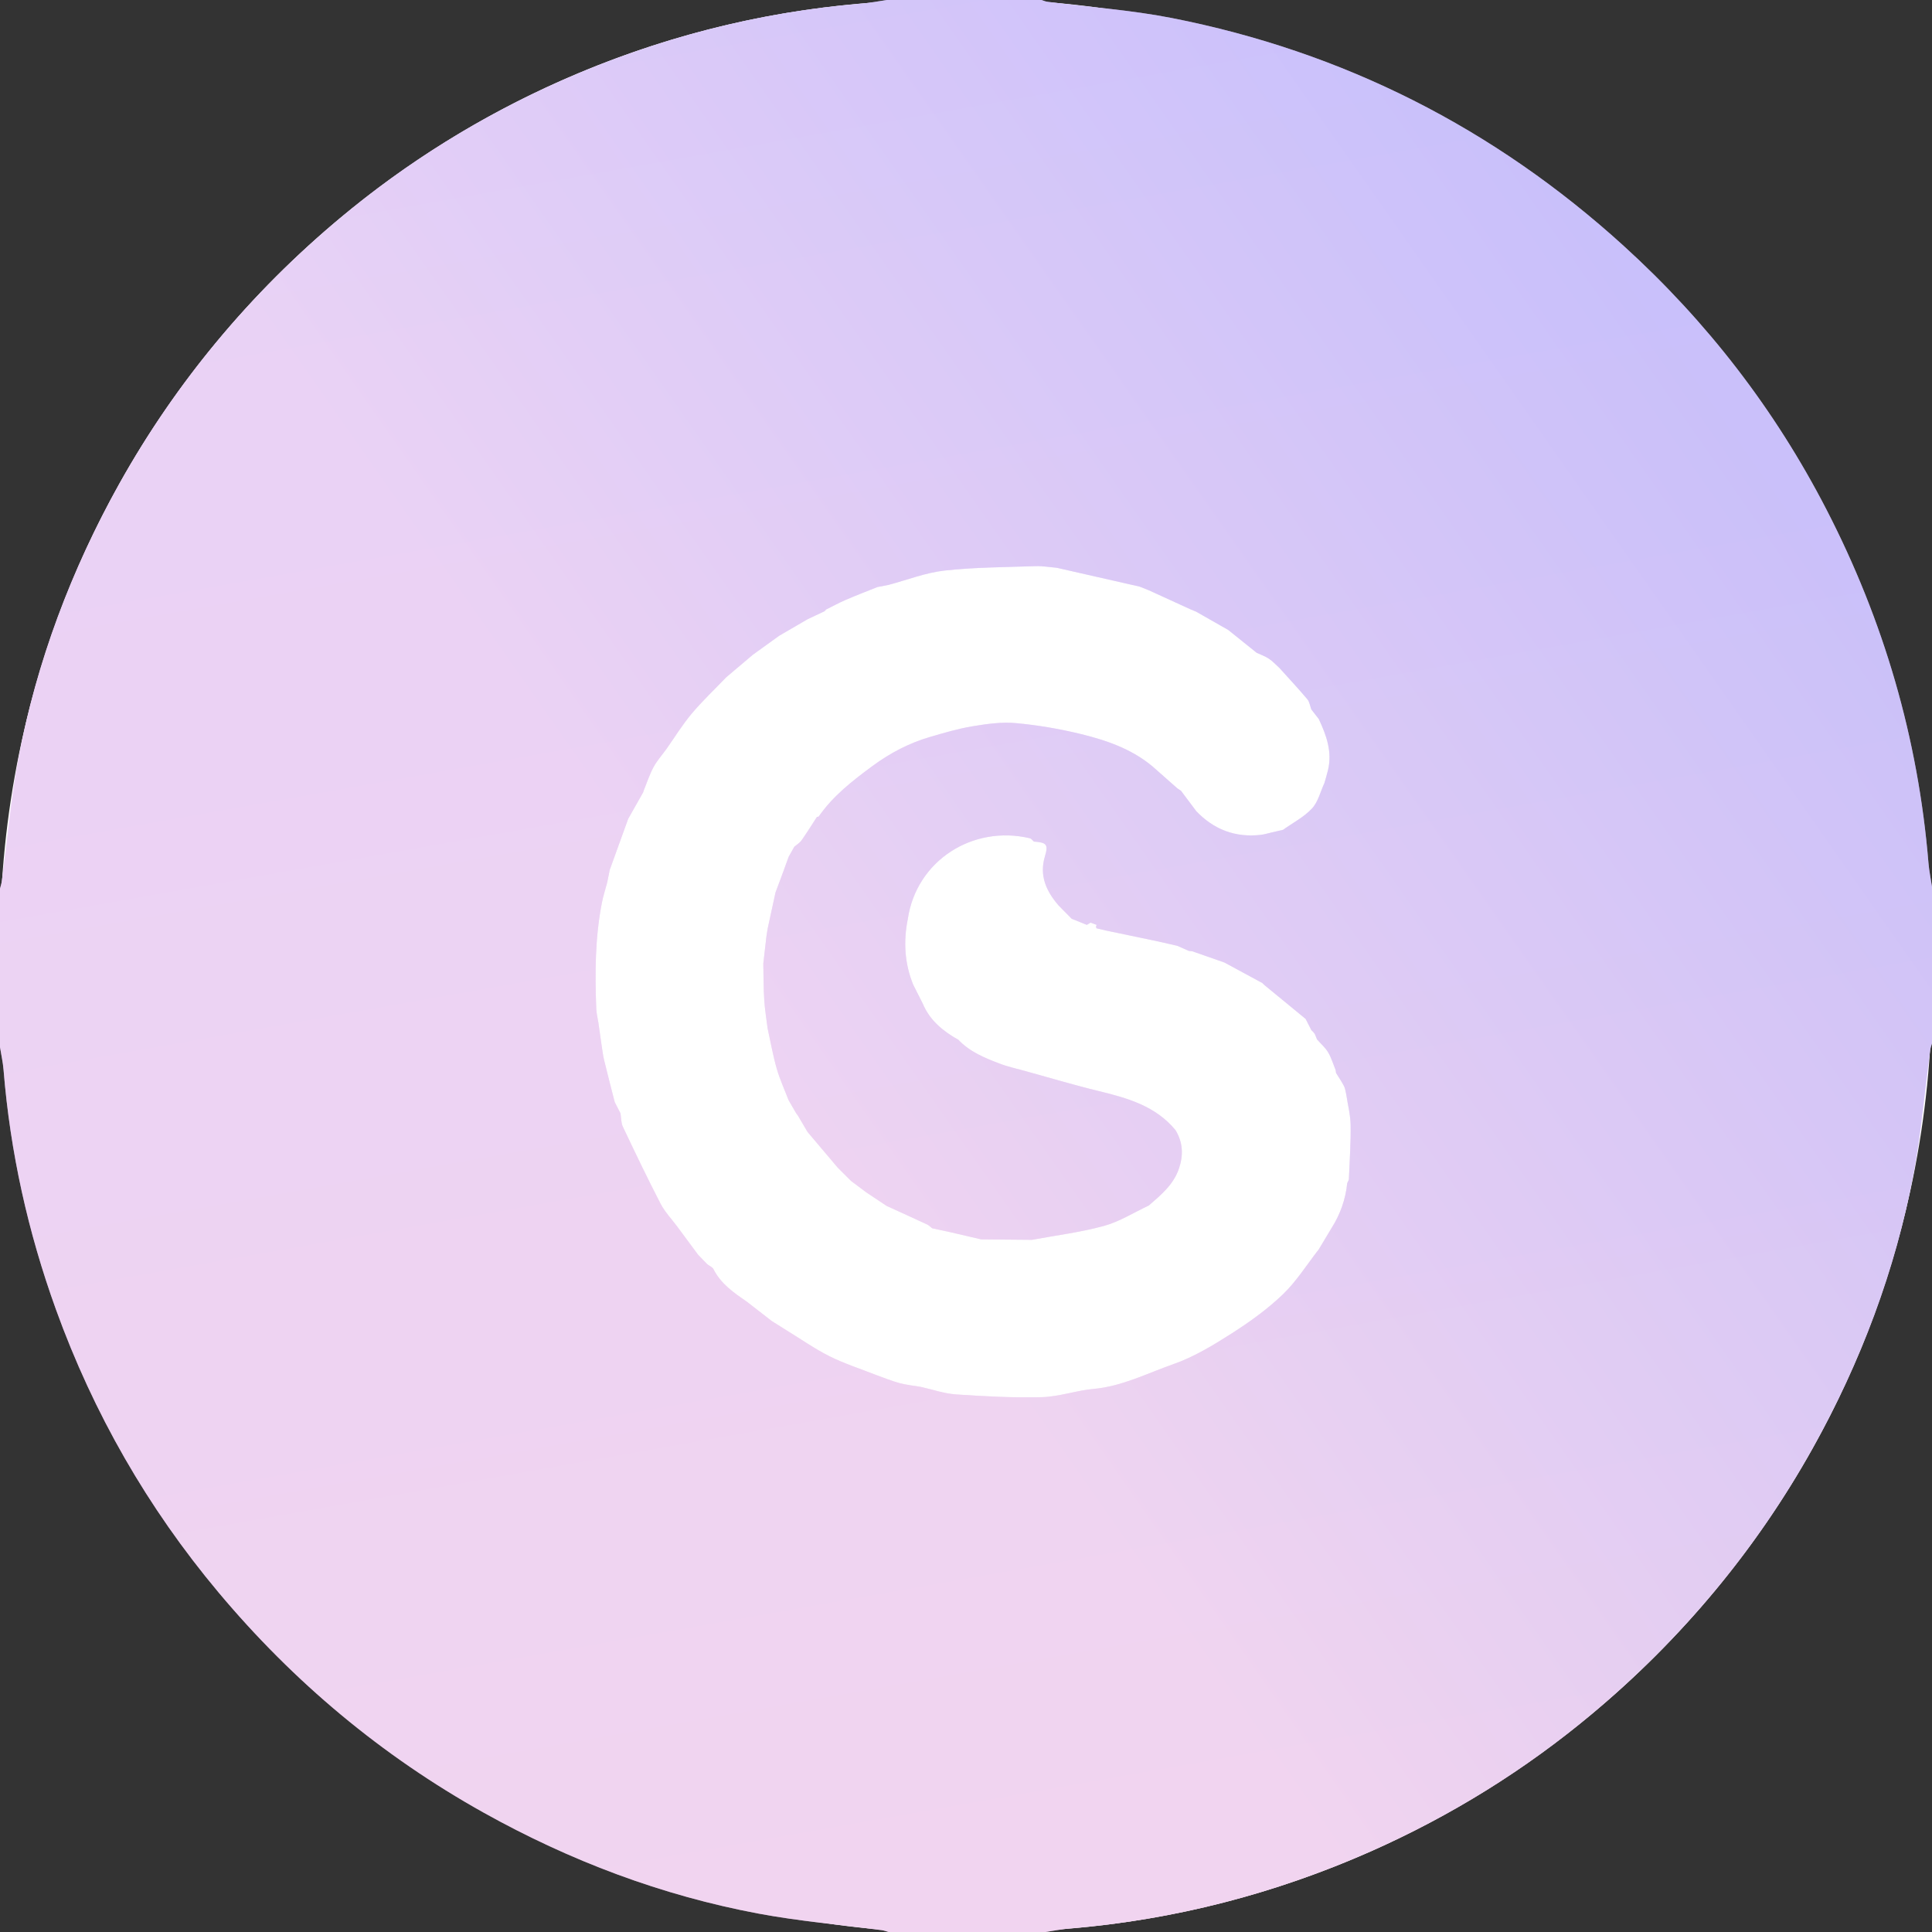<svg width="1024" height="1024" viewBox="0 0 1024 1024" fill="none" xmlns="http://www.w3.org/2000/svg">
<rect x="0" y="0" width="1024" height="1024" fill="#333333" stroke="none"/>
<rect width="1024" height="1024.01" rx="500" fill="white"/>
<path d="M482 0.01C505.33 0.01 528.67 0.01 552 0.01C553.07 0.34 554.12 0.82 555.21 0.96C577.13 3.77 599.31 5.28 620.95 9.53C711.98 27.4 791.93 67.93 860.55 130.29C904.7 170.41 940.7 216.99 968.1 270.14C998.46 329.03 1016.67 391.36 1022.13 457.41C1022.48 461.63 1023.36 465.81 1024 470.01C1024 472.01 1024 474.01 1024 476.01C1024 478.01 1024 480.01 1024 482.01C1024 505.68 1024 529.34 1024 553.01C1023.66 554.24 1023.17 555.46 1023.01 556.71C1020.13 578.46 1018.29 600.39 1014.25 621.92C1004.61 673.38 986.28 721.84 960.78 767.56C930.59 821.69 891.41 868.42 843.98 908.22C808.3 938.16 769.03 962.45 726.42 981.3C675.59 1003.77 622.53 1017.55 567.1 1022.12C562.71 1022.48 558.36 1023.37 554 1024.01C552 1024.01 550 1024.01 548 1024.01C546 1024.01 544 1024.01 542 1024.01C518.33 1024.01 494.67 1024.01 471 1024.01C469.77 1023.67 468.55 1023.18 467.3 1023.02C445.55 1020.14 423.62 1018.29 402.09 1014.26C350.63 1004.62 302.17 986.29 256.45 960.79C202.32 930.6 155.56 891.44 115.8 843.98C78.22 799.12 49.53 749.05 29.64 694.01C14.81 652.95 5.42 610.67 1.89 567.11C1.56 563.05 0.65 559.04 0 555.01C0 553.34 0 551.68 0 550.01C0 548.34 0 546.68 0 545.01C0 520.34 0 495.68 0 471.01C0.34 469.61 0.82 468.23 1.01 466.8C3.89 445.22 5.76 423.46 9.76 402.09C19.39 350.62 37.73 302.17 63.22 256.46C93.41 202.33 132.59 155.6 180.02 115.81C215.7 85.87 254.97 61.58 297.58 42.72C348.41 20.23 401.48 6.48 456.9 1.89C461.29 1.53 465.64 0.64 470 0C472 0 474 0 476 0C478 0 480 0.01 482 0.01ZM580.89 491.05C581.01 490.77 581.14 490.49 581.26 490.21C580.19 489.81 579.11 489.41 578.04 489.01C577.37 489.4 576.7 489.8 576.04 490.19C573.37 489.12 570.7 488.04 568.03 486.97C565.71 484.62 563.39 482.27 561.06 479.91C554.59 472.37 550.75 464.22 553.83 453.9C555.73 447.54 554.73 446.55 547.99 446.05C547.27 445.44 546.63 444.47 545.81 444.28C515.43 437.12 485.7 456.27 481.16 487.07C478.77 498.96 479.41 510.6 484.02 521.92C485.69 525.23 487.37 528.54 489.04 531.85C492.75 540.82 499.79 546.53 507.97 551.12C514 557.5 521.91 560.72 529.83 563.74C534.42 565.49 539.29 566.5 544.04 567.85C556.82 571.36 569.52 575.19 582.4 578.3C597.64 581.99 612.45 586.2 623.01 598.95C626.96 605.41 627.3 612.12 624.9 619.26C622 627.89 615.37 633.32 608.88 638.95C600.98 642.64 593.4 647.49 585.12 649.76C572.65 653.17 559.69 654.77 546.94 657.14C537.98 657.06 529.03 656.98 520.07 656.9C514.71 655.65 509.35 654.4 504 653.15C500.68 652.43 497.36 651.71 494.04 650.99C493.16 650.31 492.36 649.44 491.37 648.98C484.24 645.66 477.08 642.42 469.92 639.15C466.29 636.73 462.66 634.31 459.03 631.89C456.37 629.89 453.71 627.89 451.06 625.9C448.73 623.58 446.39 621.25 444.06 618.93C438.71 612.61 433.37 606.28 428.02 599.96C426.28 597.02 424.55 594.07 422.81 591.13C422.52 590.75 422.23 590.38 421.95 590C420.62 587.69 419.28 585.38 417.95 583.07C415.83 577.51 413.31 572.07 411.68 566.37C409.68 559.36 408.42 552.14 406.84 545.01C406.23 539.99 405.38 534.99 405.07 529.96C404.67 523.57 404.71 517.16 404.57 510.76C405.09 506.19 405.62 501.62 406.14 497.05C406.4 495.34 406.58 493.61 406.93 491.93C408.26 485.63 409.66 479.35 411.03 473.06C412.03 470.39 413.03 467.72 414.03 465.05C415.37 461.39 416.7 457.72 418.04 454.06C419.03 452.31 420.01 450.56 421 448.8C422.31 447.66 423.91 446.73 424.88 445.35C427.72 441.31 430.32 437.1 433.01 432.96C433.33 432.9 433.82 432.95 433.96 432.75C441.54 421.8 451.86 413.82 462.43 406.01C471.8 399.09 481.92 393.81 493.06 390.56C500.52 388.38 508.04 386.17 515.69 384.91C523.19 383.67 530.98 382.58 538.47 383.27C550.1 384.34 561.74 386.33 573.08 389.11C587.56 392.66 601.63 397.64 612.97 408.08C616.65 411.34 620.34 414.6 624.02 417.85C624.66 418.28 625.31 418.7 625.95 419.13C628.65 422.73 631.34 426.33 634.04 429.93C643.35 439.67 654.67 444 668.11 442.51C670.13 442.28 672.11 441.65 674.11 441.2C676.08 440.74 678.04 440.29 680.01 439.83C685.21 436.13 691.11 433.1 695.37 428.53C698.65 425.01 699.86 419.56 701.99 414.96C702.62 412.7 703.33 410.46 703.87 408.18C706.21 398.45 703 389.7 698.99 381.1C697.67 379.4 696.35 377.7 695.03 376.01C694.35 374.19 694.1 372.01 692.92 370.61C688.13 364.94 683.06 359.51 678.09 353.99C676.25 352.35 674.57 350.47 672.53 349.12C670.55 347.8 668.21 347 666.03 345.97C661.03 341.95 656.04 337.94 651.04 333.92C645.35 330.68 639.66 327.43 633.97 324.19C633 323.79 632.03 323.39 631.06 322.99C623.72 319.63 616.39 316.28 609.05 312.92C607.38 312.25 605.7 311.58 604.02 310.91C589.36 307.58 574.7 304.25 560.04 300.92C556.32 300.62 552.58 299.94 548.87 300.07C532.79 300.63 516.63 300.64 500.67 302.4C490.61 303.51 480.86 307.37 470.97 310C468.99 310.38 467.01 310.77 465.03 311.15C459.45 313.39 453.83 315.54 448.31 317.92C444.78 319.44 441.39 321.3 437.94 323C437.62 323.33 437.29 323.66 436.97 323.99C433.99 325.4 431.01 326.8 428.02 328.21C422.99 331.14 417.96 334.06 412.94 336.99C408.3 340.34 403.66 343.68 399.02 347.03C394.33 351 389.64 354.96 384.95 358.93C378.8 365.35 372.3 371.48 366.59 378.27C361.65 384.15 357.6 390.78 353.15 397.08C350.85 400.25 348.19 403.22 346.35 406.63C344.25 410.54 342.88 414.84 341.19 418.97C341.08 419.31 340.98 419.65 340.87 419.98C338.23 424.64 335.59 429.3 332.96 433.96C329.69 443 326.43 452.03 323.16 461.07C322.71 463.31 322.27 465.55 321.82 467.78C320.89 471.28 319.75 474.74 319.05 478.29C315.37 496.92 315.3 515.76 316.03 534.63C316.12 537.09 316.76 539.53 317.14 541.98C317.72 546.05 318.3 550.12 318.88 554.19C319.3 556.74 319.56 559.32 320.17 561.82C321.98 569.28 323.92 576.71 325.82 584.16C326.84 586.14 327.86 588.13 328.88 590.11C329.27 592.49 329.14 595.11 330.13 597.2C336.62 610.88 343.16 624.55 350.12 638C352.38 642.37 355.94 646.06 358.91 650.07C362.6 655.05 366.28 660.03 369.97 665.01C371.61 666.7 373.25 668.4 374.88 670.09C376 670.95 377.59 671.57 378.16 672.71C382.13 680.56 389.07 685.26 395.97 690.03C400.34 693.42 404.7 696.81 409.07 700.2C411.69 701.84 414.3 703.48 416.92 705.12C424.47 709.74 431.75 714.88 439.64 718.83C447.46 722.74 455.9 725.44 464.06 728.67C468.25 730.16 472.37 731.88 476.65 733.05C480.34 734.06 484.21 734.42 488 735.07C494.25 736.46 500.45 738.65 506.77 739.08C521.88 740.09 537.05 740.93 552.17 740.53C561.36 740.28 570.44 736.98 579.66 736.15C594.73 734.79 608.02 727.89 621.88 723.04C632.69 719.26 642.84 713.11 652.57 706.91C662.21 700.77 671.68 693.97 679.91 686.09C687.22 679.08 692.73 670.18 699.03 662.11C701.25 658.41 703.46 654.71 705.68 651.02C710.35 643.69 713.17 635.72 714.06 627.07C714.37 626.33 714.91 625.6 714.94 624.85C715.33 615.35 716 605.84 715.86 596.35C715.78 590.95 714.37 585.58 713.56 580.19C713.18 578.68 713.06 577.03 712.37 575.68C711.14 573.27 709.57 571.03 708.14 568.71C708.05 568.16 707.96 567.6 707.88 567.05C706.59 563.92 705.63 560.59 703.91 557.72C702.41 555.2 700.06 553.19 698.08 550.95C697.67 549.97 697.27 549 696.86 548.02C696.57 547.65 696.29 547.29 696 546.92C695.68 546.61 695.36 546.31 695.05 546C694.04 544.01 693.03 542.03 692.01 540.04C686.69 535.67 681.36 531.29 676.04 526.92C674.03 525.27 672.03 523.63 670.02 521.98C669.7 521.66 669.37 521.34 669.05 521.02C662.37 517.4 655.68 513.78 649 510.16C643.31 508.17 637.63 506.18 631.94 504.19C631.3 504.12 630.66 504.04 630.03 503.97C628.03 503.08 626.03 502.19 624.03 501.3C621 500.61 617.96 499.92 614.93 499.22C614.28 499.08 613.64 498.93 612.99 498.79C604.01 496.91 595.03 495.04 586.06 493.17C584.42 492.78 582.77 492.39 581.13 492C581.05 491.67 580.98 491.36 580.89 491.05Z" fill="url(#paint0_linear_1275_797)"/>
<path d="M482 0.01C505.33 0.01 528.67 0.01 552 0.01C553.07 0.34 554.12 0.82 555.21 0.96C577.13 3.77 599.31 5.28 620.95 9.53C711.98 27.4 791.93 67.93 860.55 130.29C904.7 170.41 940.7 216.99 968.1 270.14C998.46 329.03 1016.67 391.36 1022.13 457.41C1022.48 461.63 1023.36 465.81 1024 470.01C1024 472.01 1024 474.01 1024 476.01C1024 478.01 1024 480.01 1024 482.01C1024 505.68 1024 529.34 1024 553.01C1023.66 554.24 1023.17 555.46 1023.01 556.71C1020.13 578.46 1018.29 600.39 1014.25 621.92C1004.61 673.38 986.28 721.84 960.78 767.56C930.59 821.69 891.41 868.42 843.98 908.22C808.3 938.16 769.03 962.45 726.42 981.3C675.59 1003.77 622.53 1017.55 567.1 1022.12C562.71 1022.48 558.36 1023.37 554 1024.01C552 1024.01 550 1024.01 548 1024.01C546 1024.01 544 1024.01 542 1024.01C518.33 1024.01 494.67 1024.01 471 1024.01C469.77 1023.67 468.55 1023.18 467.3 1023.02C445.55 1020.14 423.62 1018.29 402.09 1014.26C350.63 1004.62 302.17 986.29 256.45 960.79C202.32 930.6 155.56 891.44 115.8 843.98C78.22 799.12 49.53 749.05 29.64 694.01C14.81 652.95 5.42 610.67 1.89 567.11C1.56 563.05 0.65 559.04 0 555.01C0 553.34 0 551.68 0 550.01C0 548.34 0 546.68 0 545.01C0 520.34 0 495.68 0 471.01C0.34 469.61 0.82 468.23 1.01 466.8C3.89 445.22 5.76 423.46 9.76 402.09C19.39 350.62 37.73 302.17 63.22 256.46C93.41 202.33 132.59 155.6 180.02 115.81C215.7 85.87 254.97 61.58 297.58 42.72C348.41 20.23 401.48 6.48 456.9 1.89C461.29 1.53 465.64 0.64 470 0C472 0 474 0 476 0C478 0 480 0.01 482 0.01ZM580.89 491.05C581.01 490.77 581.14 490.49 581.26 490.21C580.19 489.81 579.11 489.41 578.04 489.01C577.37 489.4 576.7 489.8 576.04 490.19C573.37 489.12 570.7 488.04 568.03 486.97C565.71 484.62 563.39 482.27 561.06 479.91C554.59 472.37 550.75 464.22 553.83 453.9C555.73 447.54 554.73 446.55 547.99 446.05C547.27 445.44 546.63 444.47 545.81 444.28C515.43 437.12 485.7 456.27 481.16 487.07C478.77 498.96 479.41 510.6 484.02 521.92C485.69 525.23 487.37 528.54 489.04 531.85C492.75 540.82 499.79 546.53 507.97 551.12C514 557.5 521.91 560.72 529.83 563.74C534.42 565.49 539.29 566.5 544.04 567.85C556.82 571.36 569.52 575.19 582.4 578.3C597.64 581.99 612.45 586.2 623.01 598.95C626.96 605.41 627.3 612.12 624.9 619.26C622 627.89 615.37 633.32 608.88 638.95C600.98 642.64 593.4 647.49 585.12 649.76C572.65 653.17 559.69 654.77 546.94 657.14C537.98 657.06 529.03 656.98 520.07 656.9C514.71 655.65 509.35 654.4 504 653.15C500.68 652.43 497.36 651.71 494.04 650.99C493.16 650.31 492.36 649.44 491.37 648.98C484.24 645.66 477.08 642.42 469.92 639.15C466.29 636.73 462.66 634.31 459.03 631.89C456.37 629.89 453.71 627.89 451.06 625.9C448.73 623.58 446.39 621.25 444.06 618.93C438.71 612.61 433.37 606.28 428.02 599.96C426.28 597.02 424.55 594.07 422.81 591.13C422.52 590.75 422.23 590.38 421.95 590C420.62 587.69 419.28 585.38 417.95 583.07C415.83 577.51 413.31 572.07 411.68 566.37C409.68 559.36 408.42 552.14 406.84 545.01C406.23 539.99 405.38 534.99 405.07 529.96C404.67 523.57 404.71 517.16 404.57 510.76C405.09 506.19 405.62 501.62 406.14 497.05C406.4 495.34 406.58 493.61 406.93 491.93C408.26 485.63 409.66 479.35 411.03 473.06C412.03 470.39 413.03 467.72 414.03 465.05C415.37 461.39 416.7 457.72 418.04 454.06C419.03 452.31 420.01 450.56 421 448.8C422.31 447.66 423.91 446.73 424.88 445.35C427.72 441.31 430.32 437.1 433.01 432.96C433.33 432.9 433.82 432.95 433.96 432.75C441.54 421.8 451.86 413.82 462.43 406.01C471.8 399.09 481.92 393.81 493.06 390.56C500.52 388.38 508.04 386.17 515.69 384.91C523.19 383.67 530.98 382.58 538.47 383.27C550.1 384.34 561.74 386.33 573.08 389.11C587.56 392.66 601.63 397.64 612.97 408.08C616.65 411.34 620.34 414.6 624.02 417.85C624.66 418.28 625.31 418.7 625.95 419.13C628.65 422.73 631.34 426.33 634.04 429.93C643.35 439.67 654.67 444 668.11 442.51C670.13 442.28 672.11 441.65 674.11 441.2C676.08 440.74 678.04 440.29 680.01 439.83C685.21 436.13 691.11 433.1 695.37 428.53C698.65 425.01 699.86 419.56 701.99 414.96C702.62 412.7 703.33 410.46 703.87 408.18C706.21 398.45 703 389.7 698.99 381.1C697.67 379.4 696.35 377.7 695.03 376.01C694.35 374.19 694.1 372.01 692.92 370.61C688.13 364.94 683.06 359.51 678.09 353.99C676.25 352.35 674.57 350.47 672.53 349.12C670.55 347.8 668.21 347 666.03 345.97C661.03 341.95 656.04 337.94 651.04 333.92C645.35 330.68 639.66 327.43 633.97 324.19C633 323.79 632.03 323.39 631.06 322.99C623.72 319.63 616.39 316.28 609.05 312.92C607.38 312.25 605.7 311.58 604.02 310.91C589.36 307.58 574.7 304.25 560.04 300.92C556.32 300.62 552.58 299.94 548.87 300.07C532.79 300.63 516.63 300.64 500.67 302.4C490.61 303.51 480.86 307.37 470.97 310C468.99 310.38 467.01 310.77 465.03 311.15C459.45 313.39 453.83 315.54 448.31 317.92C444.78 319.44 441.39 321.3 437.94 323C437.62 323.33 437.29 323.66 436.97 323.99C433.99 325.4 431.01 326.8 428.02 328.21C422.99 331.14 417.96 334.06 412.94 336.99C408.3 340.34 403.66 343.68 399.02 347.03C394.33 351 389.64 354.96 384.95 358.93C378.8 365.35 372.3 371.48 366.59 378.27C361.65 384.15 357.6 390.78 353.15 397.08C350.85 400.25 348.19 403.22 346.35 406.63C344.25 410.54 342.88 414.84 341.19 418.97C341.08 419.31 340.98 419.65 340.87 419.98C338.23 424.64 335.59 429.3 332.96 433.96C329.69 443 326.43 452.03 323.16 461.07C322.71 463.31 322.27 465.55 321.82 467.78C320.89 471.28 319.75 474.74 319.05 478.29C315.37 496.92 315.3 515.76 316.03 534.63C316.12 537.09 316.76 539.53 317.14 541.98C317.72 546.05 318.3 550.12 318.88 554.19C319.3 556.74 319.56 559.32 320.17 561.82C321.98 569.28 323.92 576.71 325.82 584.16C326.84 586.14 327.86 588.13 328.88 590.11C329.27 592.49 329.14 595.11 330.13 597.2C336.62 610.88 343.16 624.55 350.12 638C352.38 642.37 355.94 646.06 358.91 650.07C362.6 655.05 366.28 660.03 369.97 665.01C371.61 666.7 373.25 668.4 374.88 670.09C376 670.95 377.59 671.57 378.16 672.71C382.13 680.56 389.07 685.26 395.97 690.03C400.34 693.42 404.7 696.81 409.07 700.2C411.69 701.84 414.3 703.48 416.92 705.12C424.47 709.74 431.75 714.88 439.64 718.83C447.46 722.74 455.9 725.44 464.06 728.67C468.25 730.16 472.37 731.88 476.65 733.05C480.34 734.06 484.21 734.42 488 735.07C494.25 736.46 500.45 738.65 506.77 739.08C521.88 740.09 537.05 740.93 552.17 740.53C561.36 740.28 570.44 736.98 579.66 736.15C594.73 734.79 608.02 727.89 621.88 723.04C632.69 719.26 642.84 713.11 652.57 706.91C662.21 700.77 671.68 693.97 679.91 686.09C687.22 679.08 692.73 670.18 699.03 662.11C701.25 658.41 703.46 654.71 705.68 651.02C710.35 643.69 713.17 635.72 714.06 627.07C714.37 626.33 714.91 625.6 714.94 624.85C715.33 615.35 716 605.84 715.86 596.35C715.78 590.95 714.37 585.58 713.56 580.19C713.18 578.68 713.06 577.03 712.37 575.68C711.14 573.27 709.57 571.03 708.14 568.71C708.05 568.16 707.96 567.6 707.88 567.05C706.59 563.92 705.63 560.59 703.91 557.72C702.41 555.2 700.06 553.19 698.08 550.95C697.67 549.97 697.27 549 696.86 548.02C696.57 547.65 696.29 547.29 696 546.92C695.68 546.61 695.36 546.31 695.05 546C694.04 544.01 693.03 542.03 692.01 540.04C686.69 535.67 681.36 531.29 676.04 526.92C674.03 525.27 672.03 523.63 670.02 521.98C669.7 521.66 669.37 521.34 669.05 521.02C662.37 517.4 655.68 513.78 649 510.16C643.31 508.17 637.63 506.18 631.94 504.19C631.3 504.12 630.66 504.04 630.03 503.97C628.03 503.08 626.03 502.19 624.03 501.3C621 500.61 617.96 499.92 614.93 499.22C614.28 499.08 613.64 498.93 612.99 498.79C604.01 496.91 595.03 495.04 586.06 493.17C584.42 492.78 582.77 492.39 581.13 492C581.05 491.67 580.98 491.36 580.89 491.05Z" fill="url(#paint1_linear_1275_797)" fill-opacity="0.5"/>
<defs>
<linearGradient id="paint0_linear_1275_797" x1="404.5" y1="-9" x2="609.5" y2="1147.5" gradientUnits="userSpaceOnUse">
<stop stop-color="#E1C9FB"/>
<stop offset="1" stop-color="#F5D0EC"/>
</linearGradient>
<linearGradient id="paint1_linear_1275_797" x1="992.5" y1="335" x2="501" y2="679.5" gradientUnits="userSpaceOnUse">
<stop stop-color="#AEB6FD"/>
<stop offset="1" stop-color="#EFDAF1"/>
</linearGradient>
</defs>
</svg>
